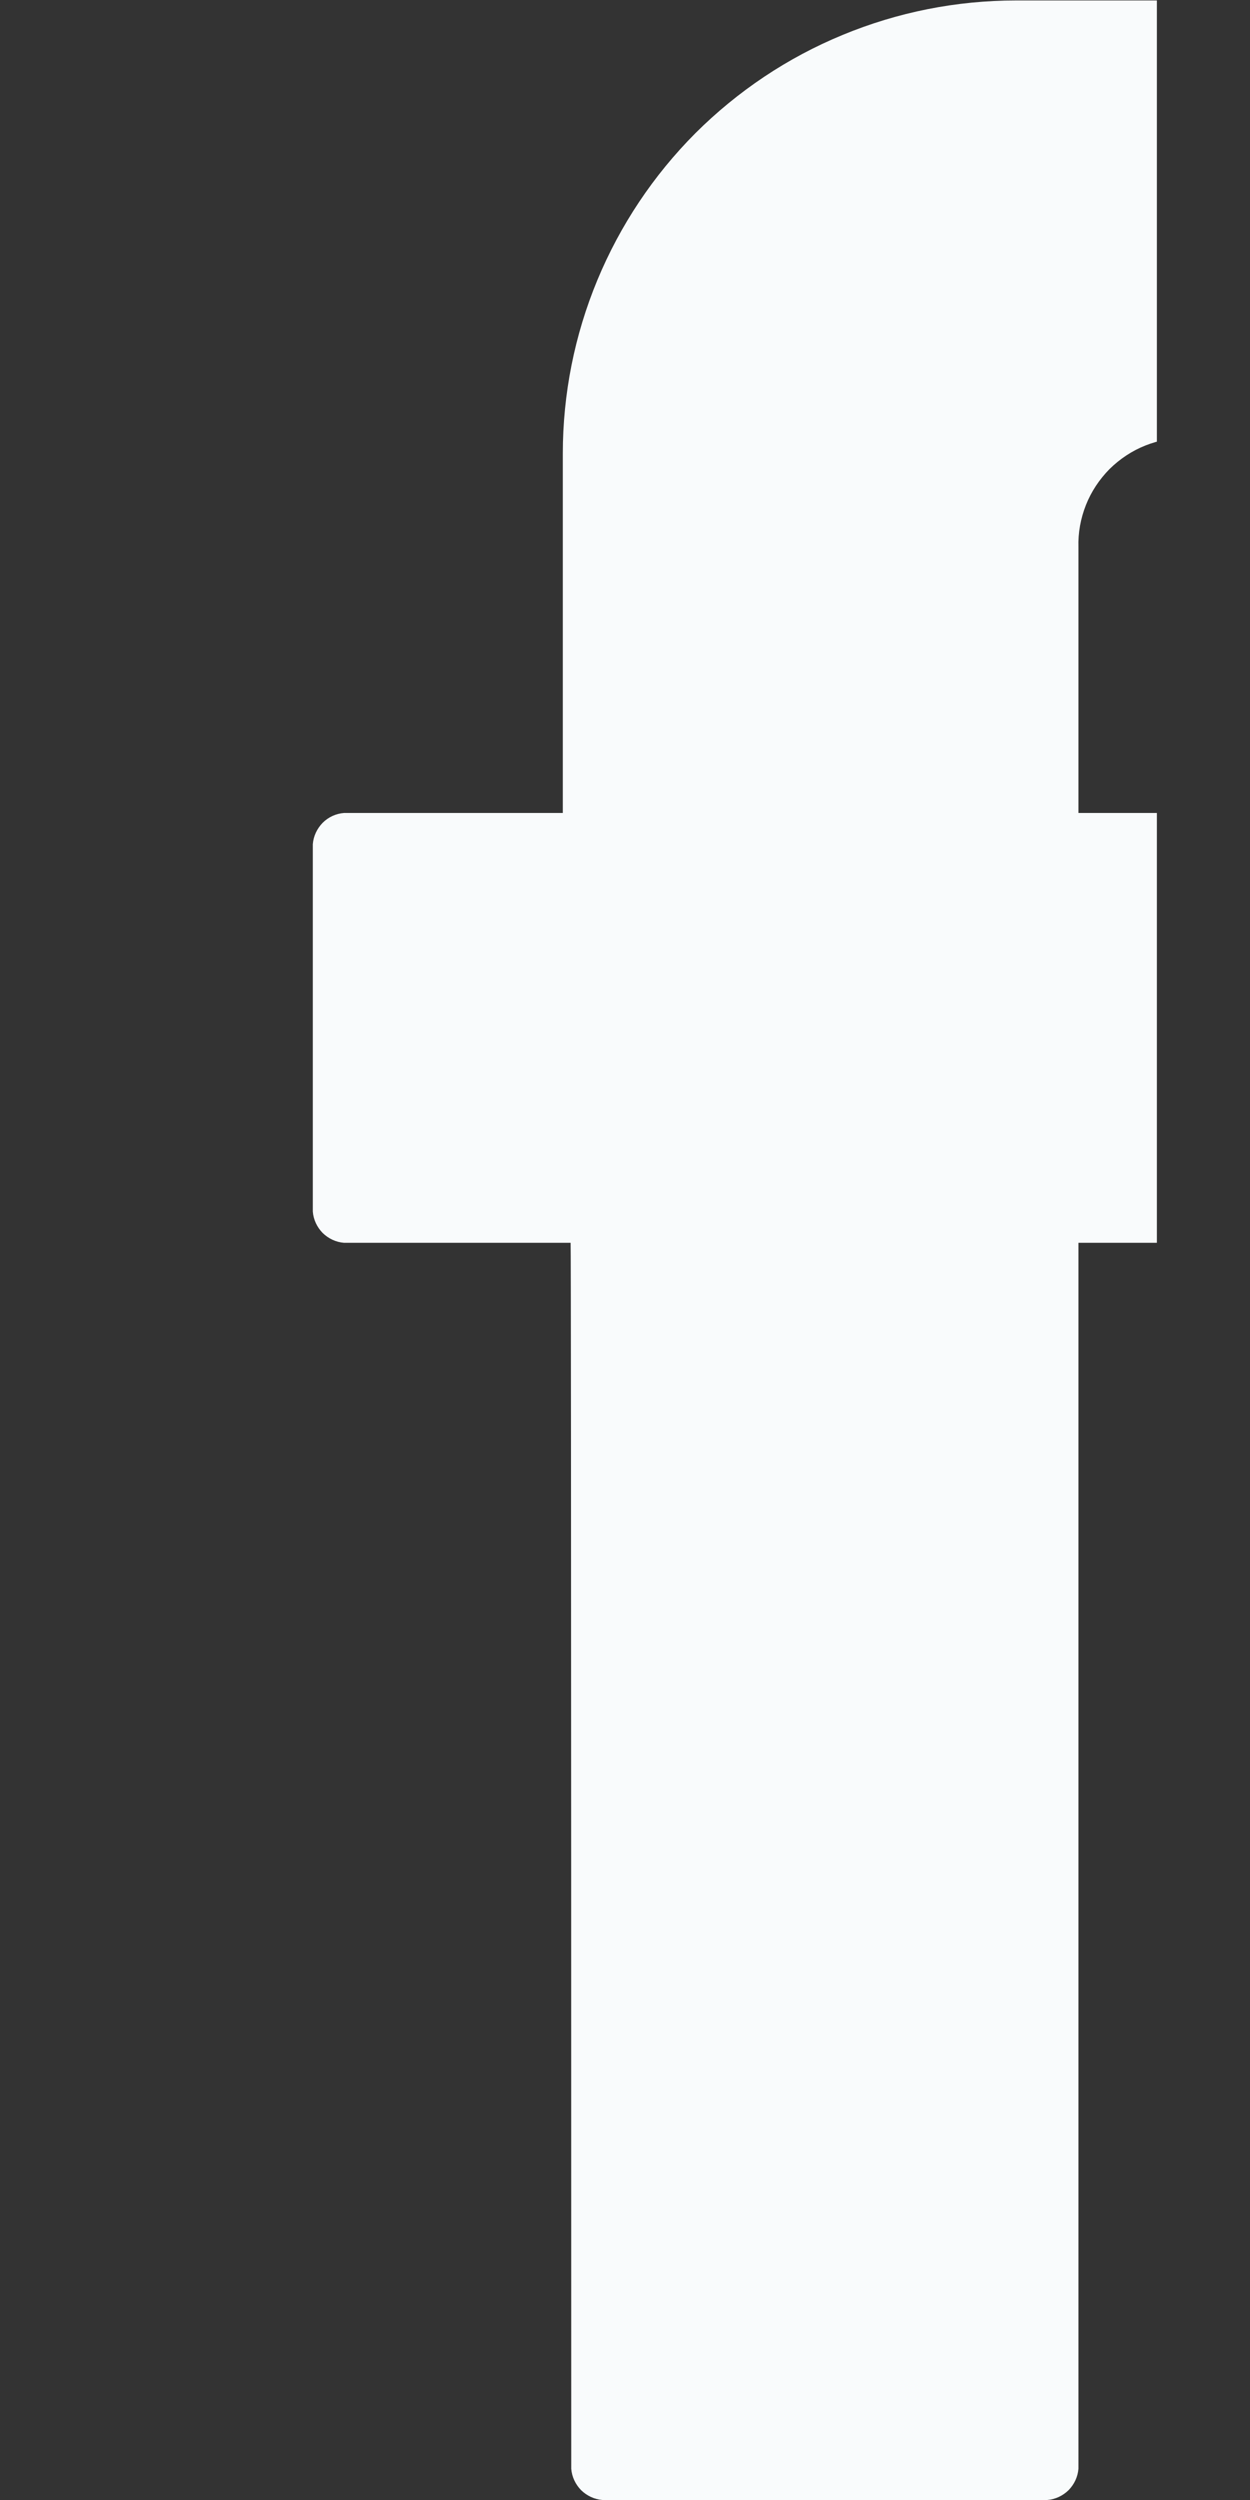<svg width="8" height="16" viewBox="0 0 8 16" fill="none" xmlns="http://www.w3.org/2000/svg">
<rect x="0" y="0" width="8" height="16" fill="#333333" stroke="none"/>
<g clip-path="url(#clip0_21_1730)">
<path d="M3.656 15.8C3.66 15.852 3.683 15.9 3.719 15.937C3.756 15.973 3.804 15.996 3.856 16H6.702C6.754 15.996 6.802 15.973 6.839 15.937C6.875 15.9 6.898 15.852 6.902 15.8V7.954H9.002C9.054 7.95 9.102 7.927 9.139 7.891C9.175 7.854 9.198 7.806 9.202 7.754L9.402 5.403C9.404 5.376 9.401 5.349 9.392 5.324C9.383 5.298 9.368 5.275 9.349 5.256C9.33 5.237 9.307 5.222 9.281 5.213C9.256 5.204 9.229 5.2 9.202 5.203H6.902V3.503C6.899 3.41 6.916 3.318 6.95 3.232C6.984 3.146 7.036 3.068 7.101 3.002C7.167 2.937 7.245 2.885 7.331 2.851C7.417 2.817 7.509 2.8 7.602 2.803H9.202C9.254 2.799 9.302 2.776 9.339 2.74C9.375 2.703 9.398 2.655 9.402 2.603V0.203C9.398 0.151 9.375 0.103 9.339 0.066C9.302 0.029 9.254 0.007 9.202 0.003H6.502C6.121 0.003 5.744 0.078 5.392 0.224C5.04 0.369 4.721 0.583 4.451 0.852C4.182 1.122 3.969 1.441 3.823 1.793C3.677 2.145 3.602 2.522 3.602 2.903V5.203H2.202C2.15 5.207 2.102 5.229 2.065 5.266C2.029 5.303 2.006 5.351 2.002 5.403V7.754C2.006 7.806 2.029 7.854 2.065 7.891C2.102 7.927 2.15 7.95 2.202 7.954H3.652C3.656 7.953 3.656 15.8 3.656 15.8Z" fill="#F9FBFC"/>
</g>
<defs>
<clipPath id="clip0_21_1730">
<rect width="7.404" height="16" fill="white"/>
</clipPath>
</defs>
</svg>
